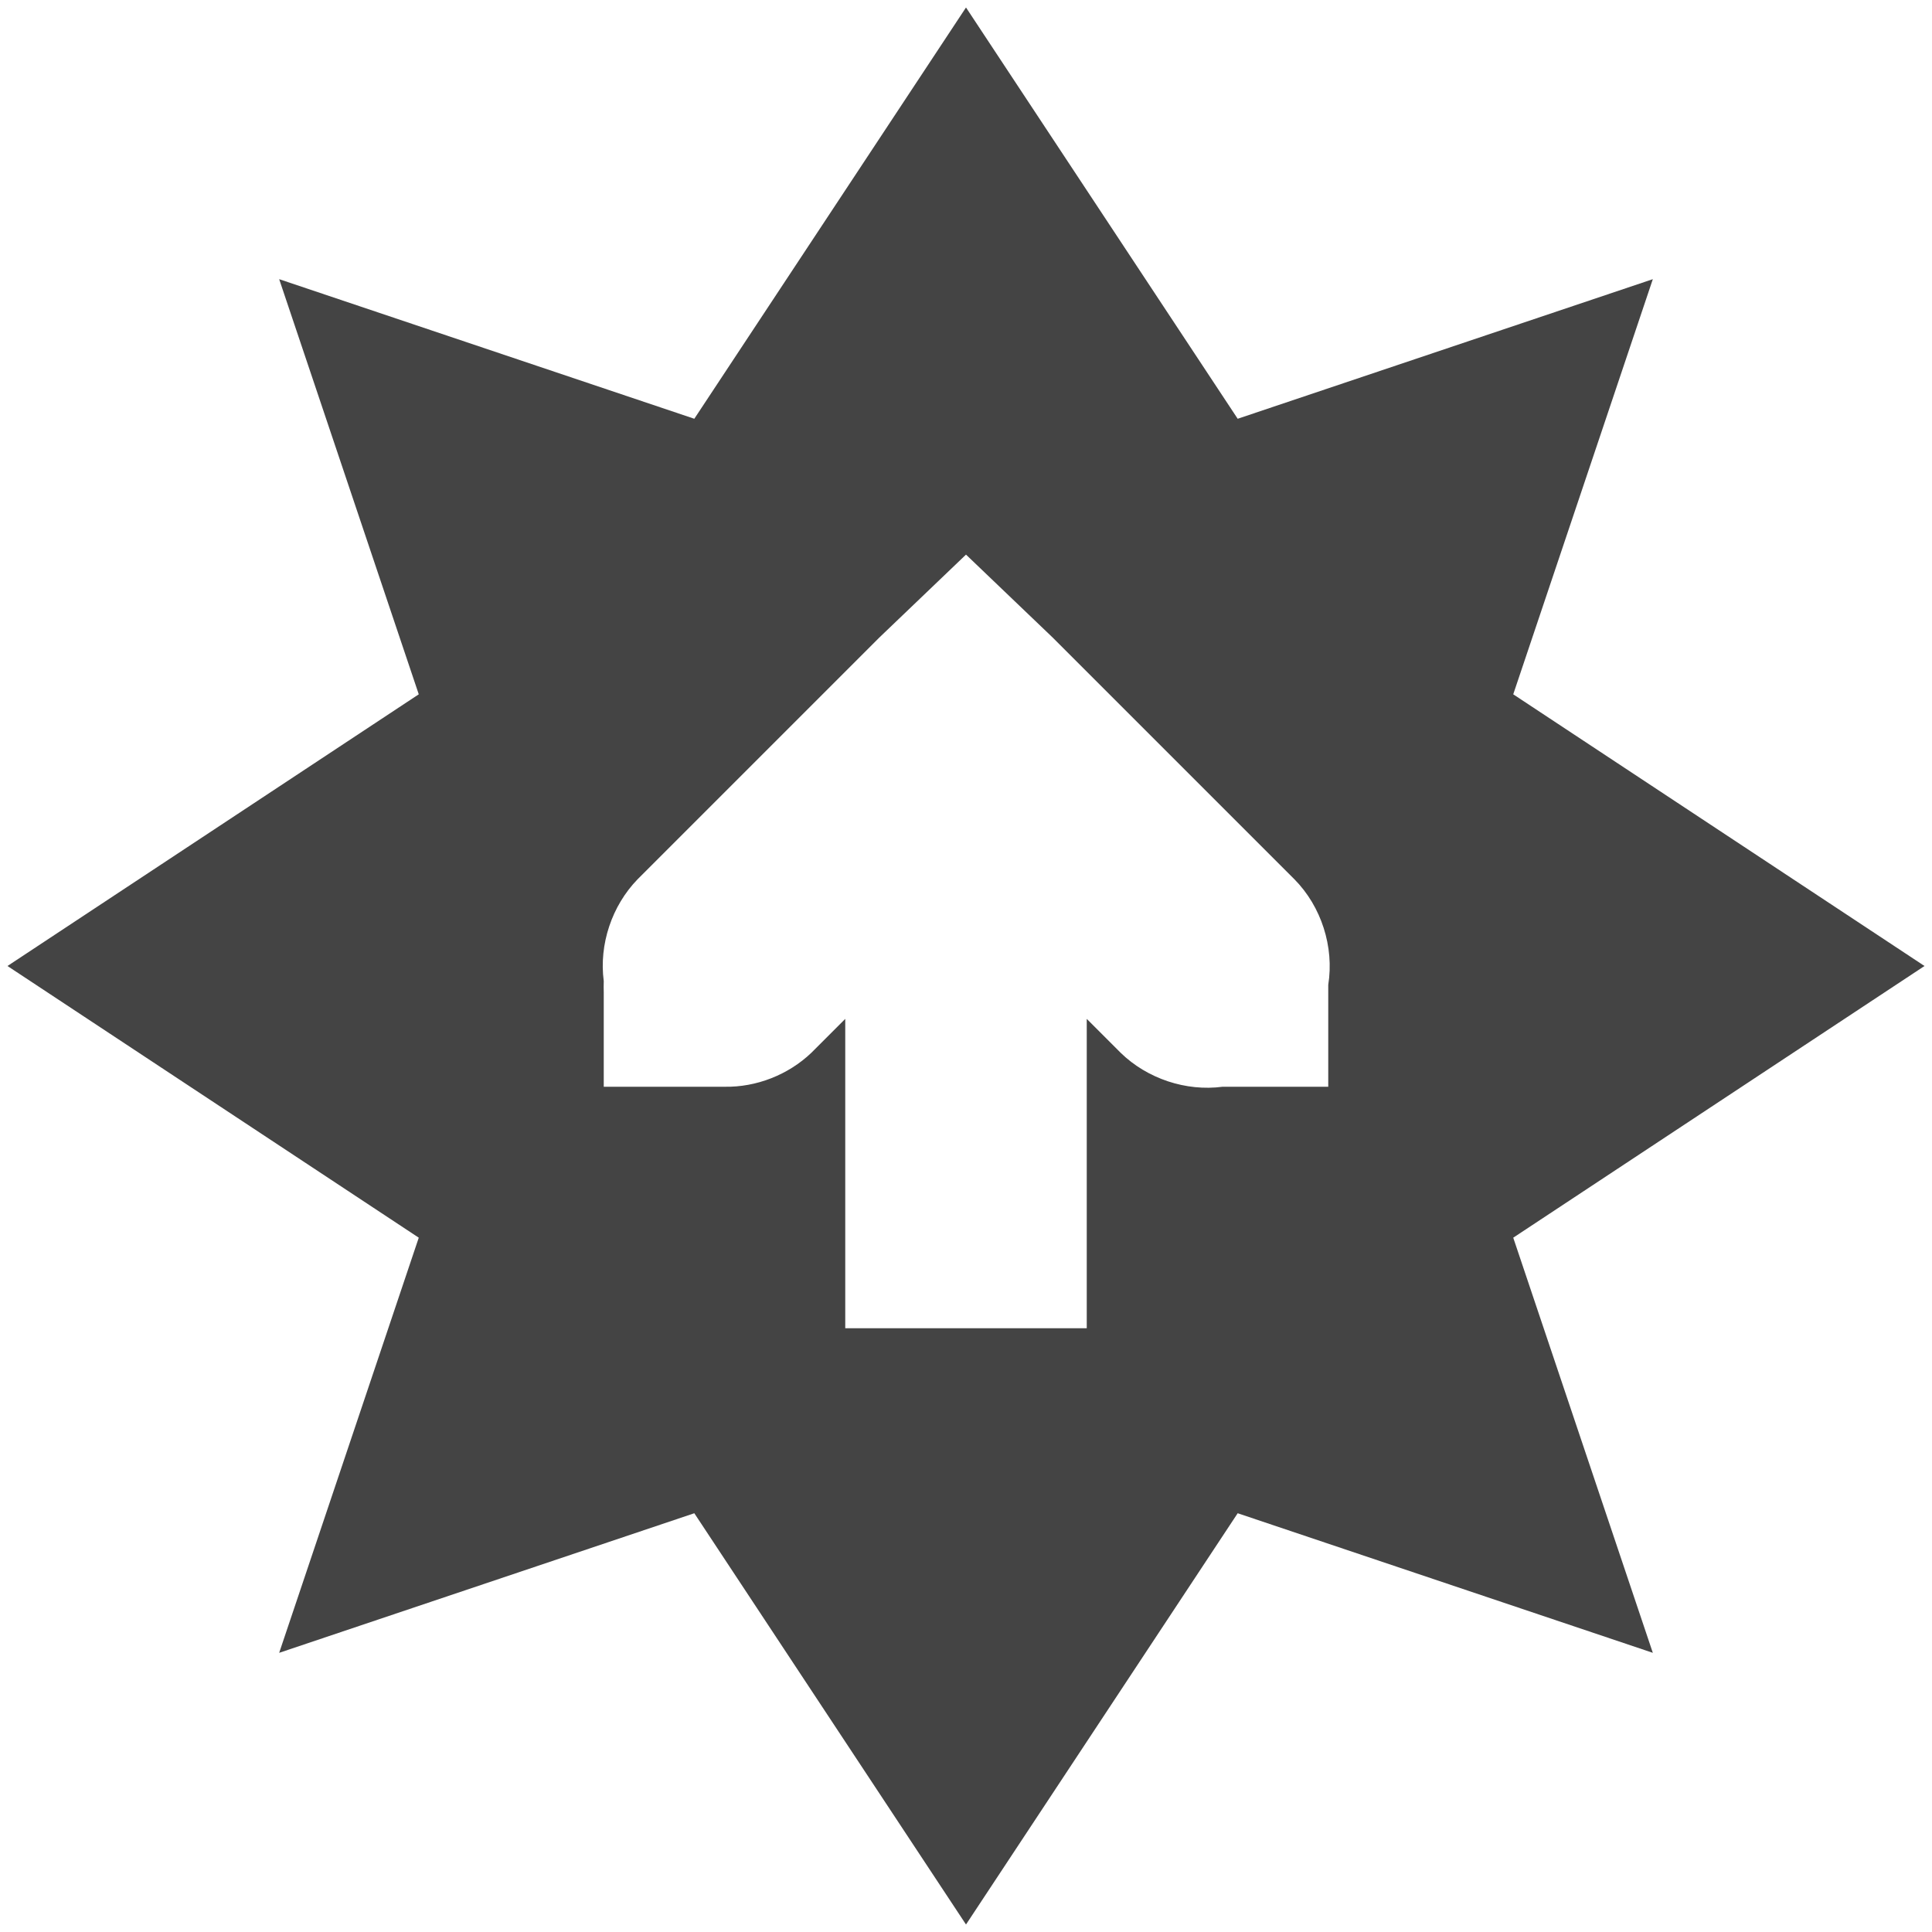 <svg xmlns="http://www.w3.org/2000/svg" width="16" height="16" version="1.1">
 <title id="title9167">
  Gnome Symbolic Icon Theme
 </title>
 <g id="layer9" transform="translate(-181,-257)">
  <path d="m 189,257.062 -2.25,3.406 -3.438,-1.156 1.156,3.438 -3.406,2.25 3.406,2.25 -1.156,3.438 3.438,-1.156 2.25,3.406 2.25,-3.406 3.438,1.156 -1.156,-3.438 3.406,-2.25 -3.406,-2.25 1.156,-3.438 -3.438,1.156 z m 0,4.531 0.719,0.688 2,2 c 0.224,0.226 0.331,0.561 0.281,0.875 l 0,0.844 -0.875,0 c -0.304,0.04 -0.624,-0.067 -0.844,-0.281 l -0.281,-0.281 0,2.562 -2,0 0,-2.562 -0.281,0.281 c -0.191,0.182 -0.455,0.286 -0.719,0.281 l -0.156,0 -0.844,0 0,-0.781 c -0.001,-0.031 -0.001,-0.062 0,-0.094 -0.04,-0.304 0.067,-0.624 0.281,-0.844 l 2,-2 z" style="fill:#444;fill-rule:evenodd"/>
 </g>
</svg>
